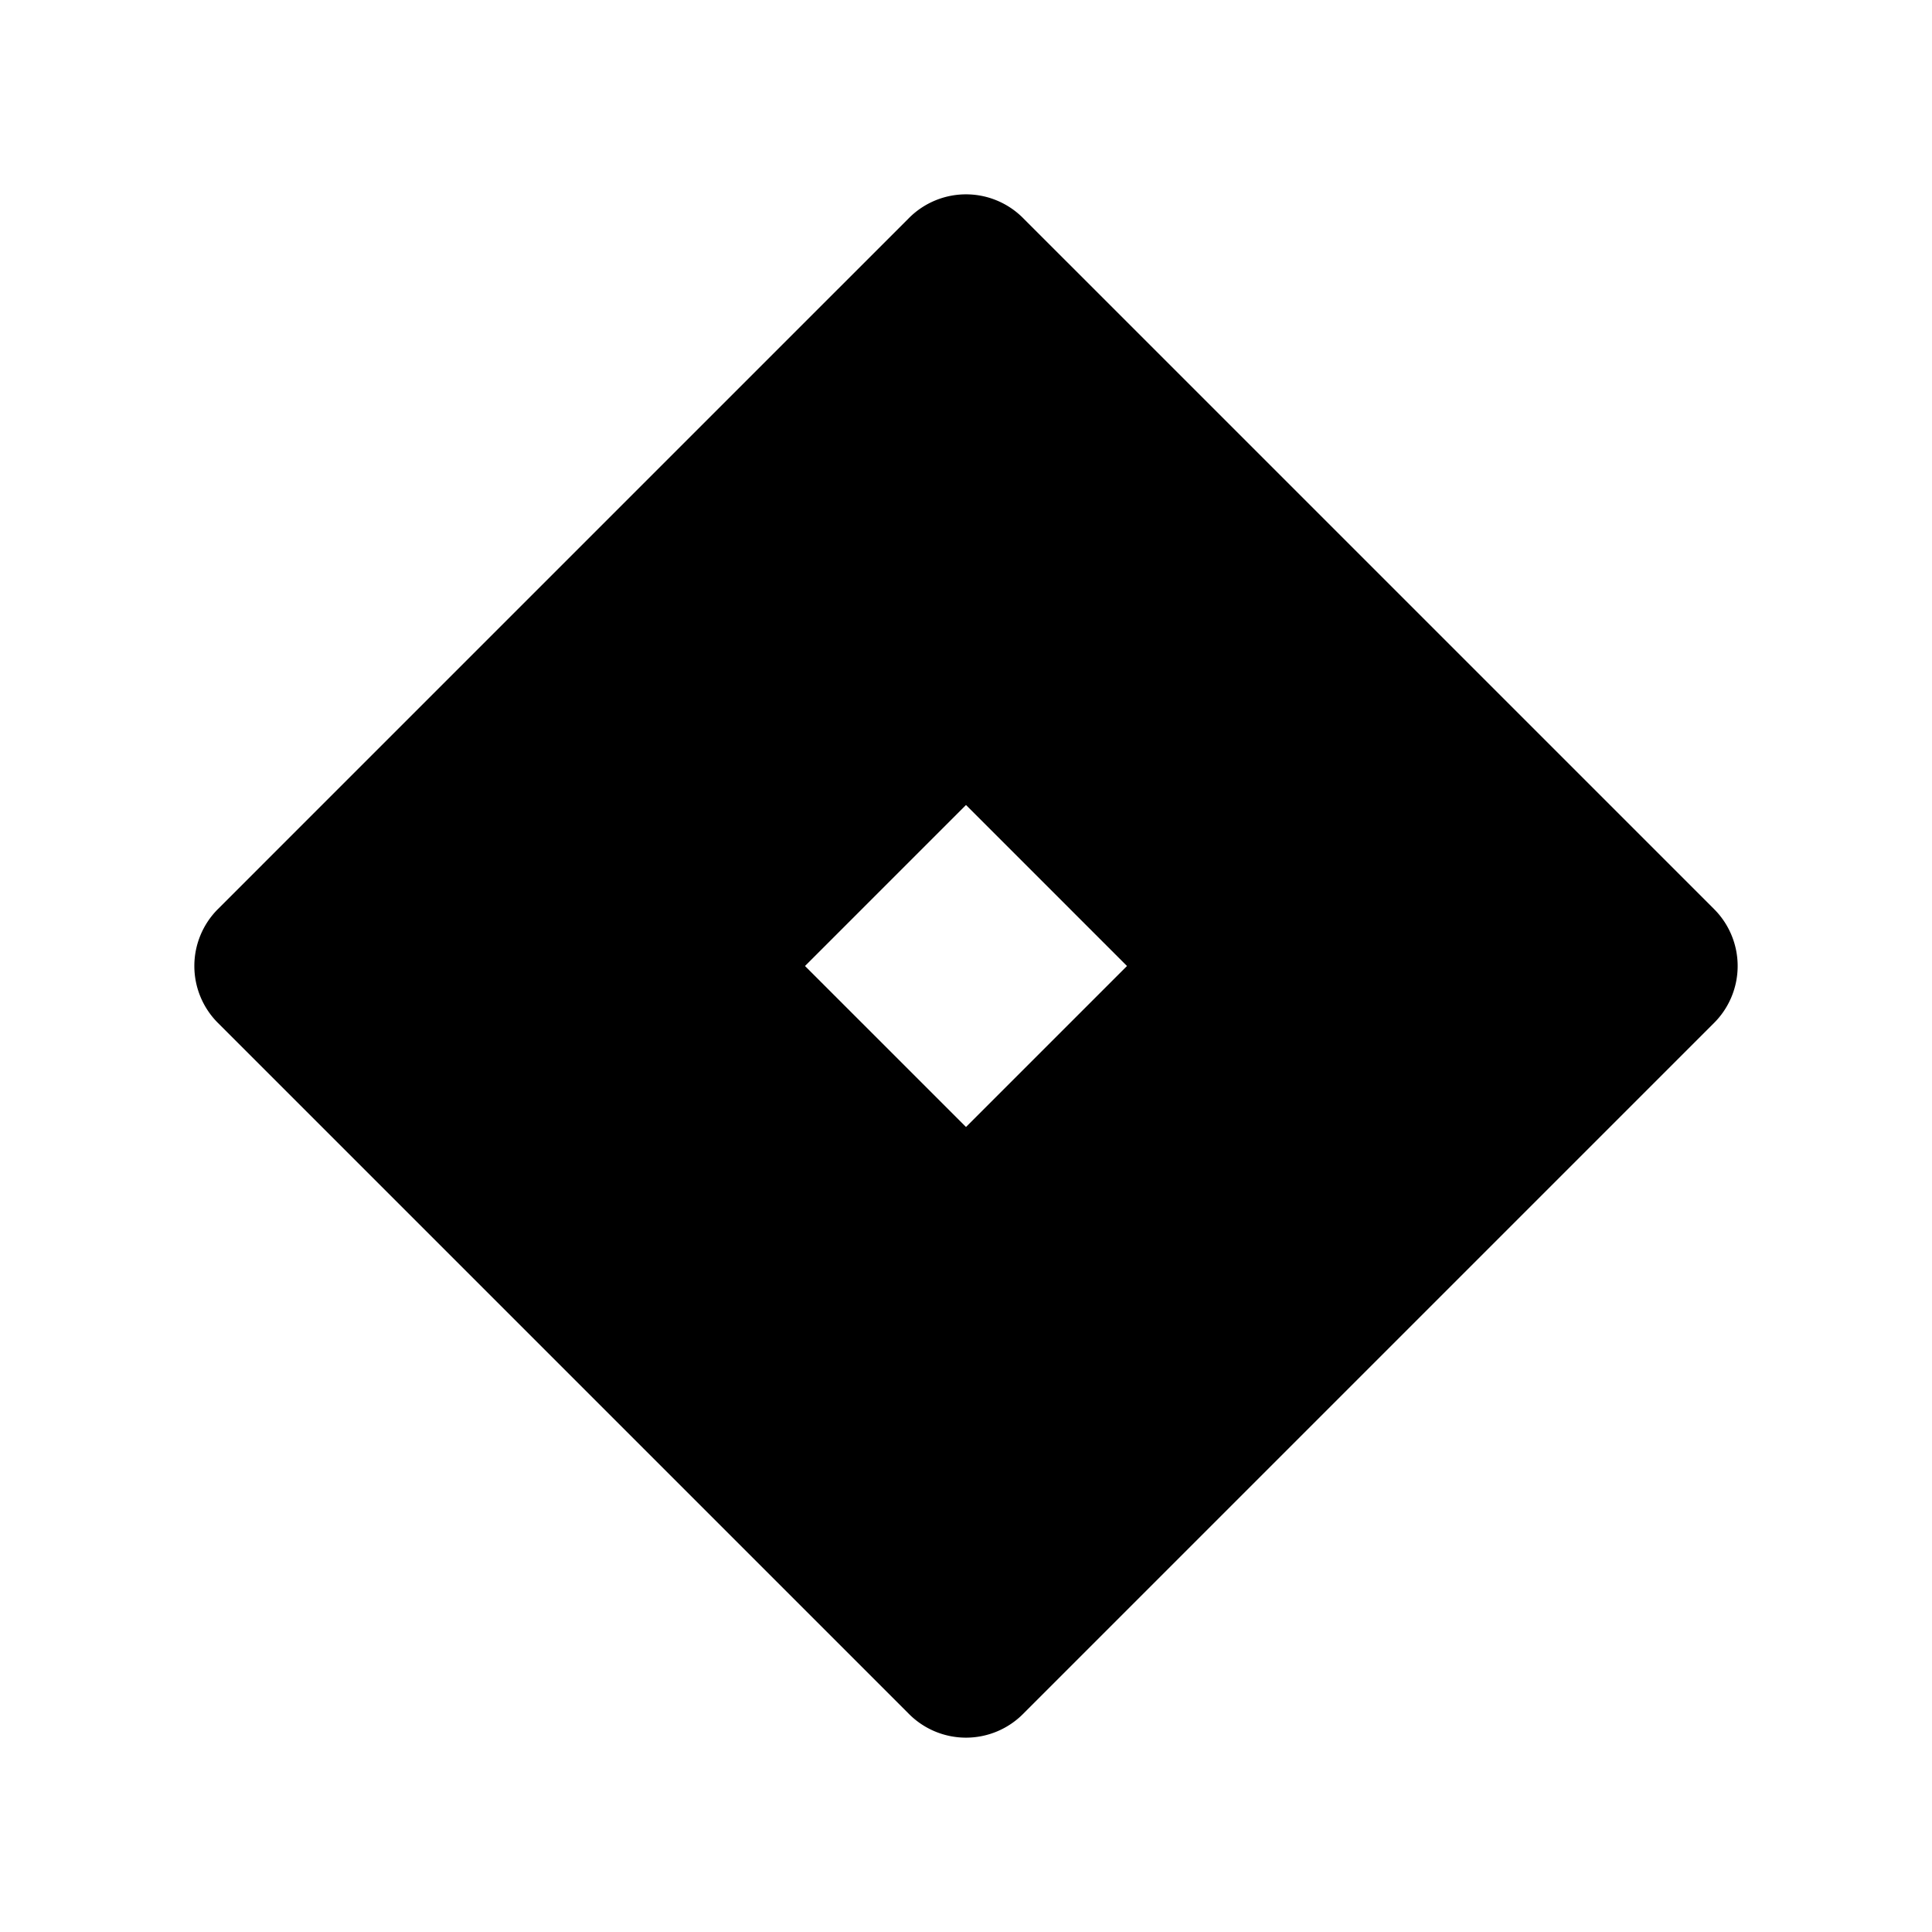 <svg xmlns="http://www.w3.org/2000/svg" viewBox="0 0 24 24"><g id="abstract"><path fill="currentColor" id="abstract-27" d="M16,6l5.29,5.29a1,1,0,0,1,0,1.42L18,16l-6-6ZM2.71,12.71,8,18l4-4L6,8,2.71,11.29A1,1,0,0,0,2.71,12.71ZM18,16l-5.29,5.29a1,1,0,0,1-1.42,0L8,18l6-6ZM11.29,2.71,6,8l4,4,6-6L12.71,2.71A1,1,0,0,0,11.29,2.71Z"/></g></svg>